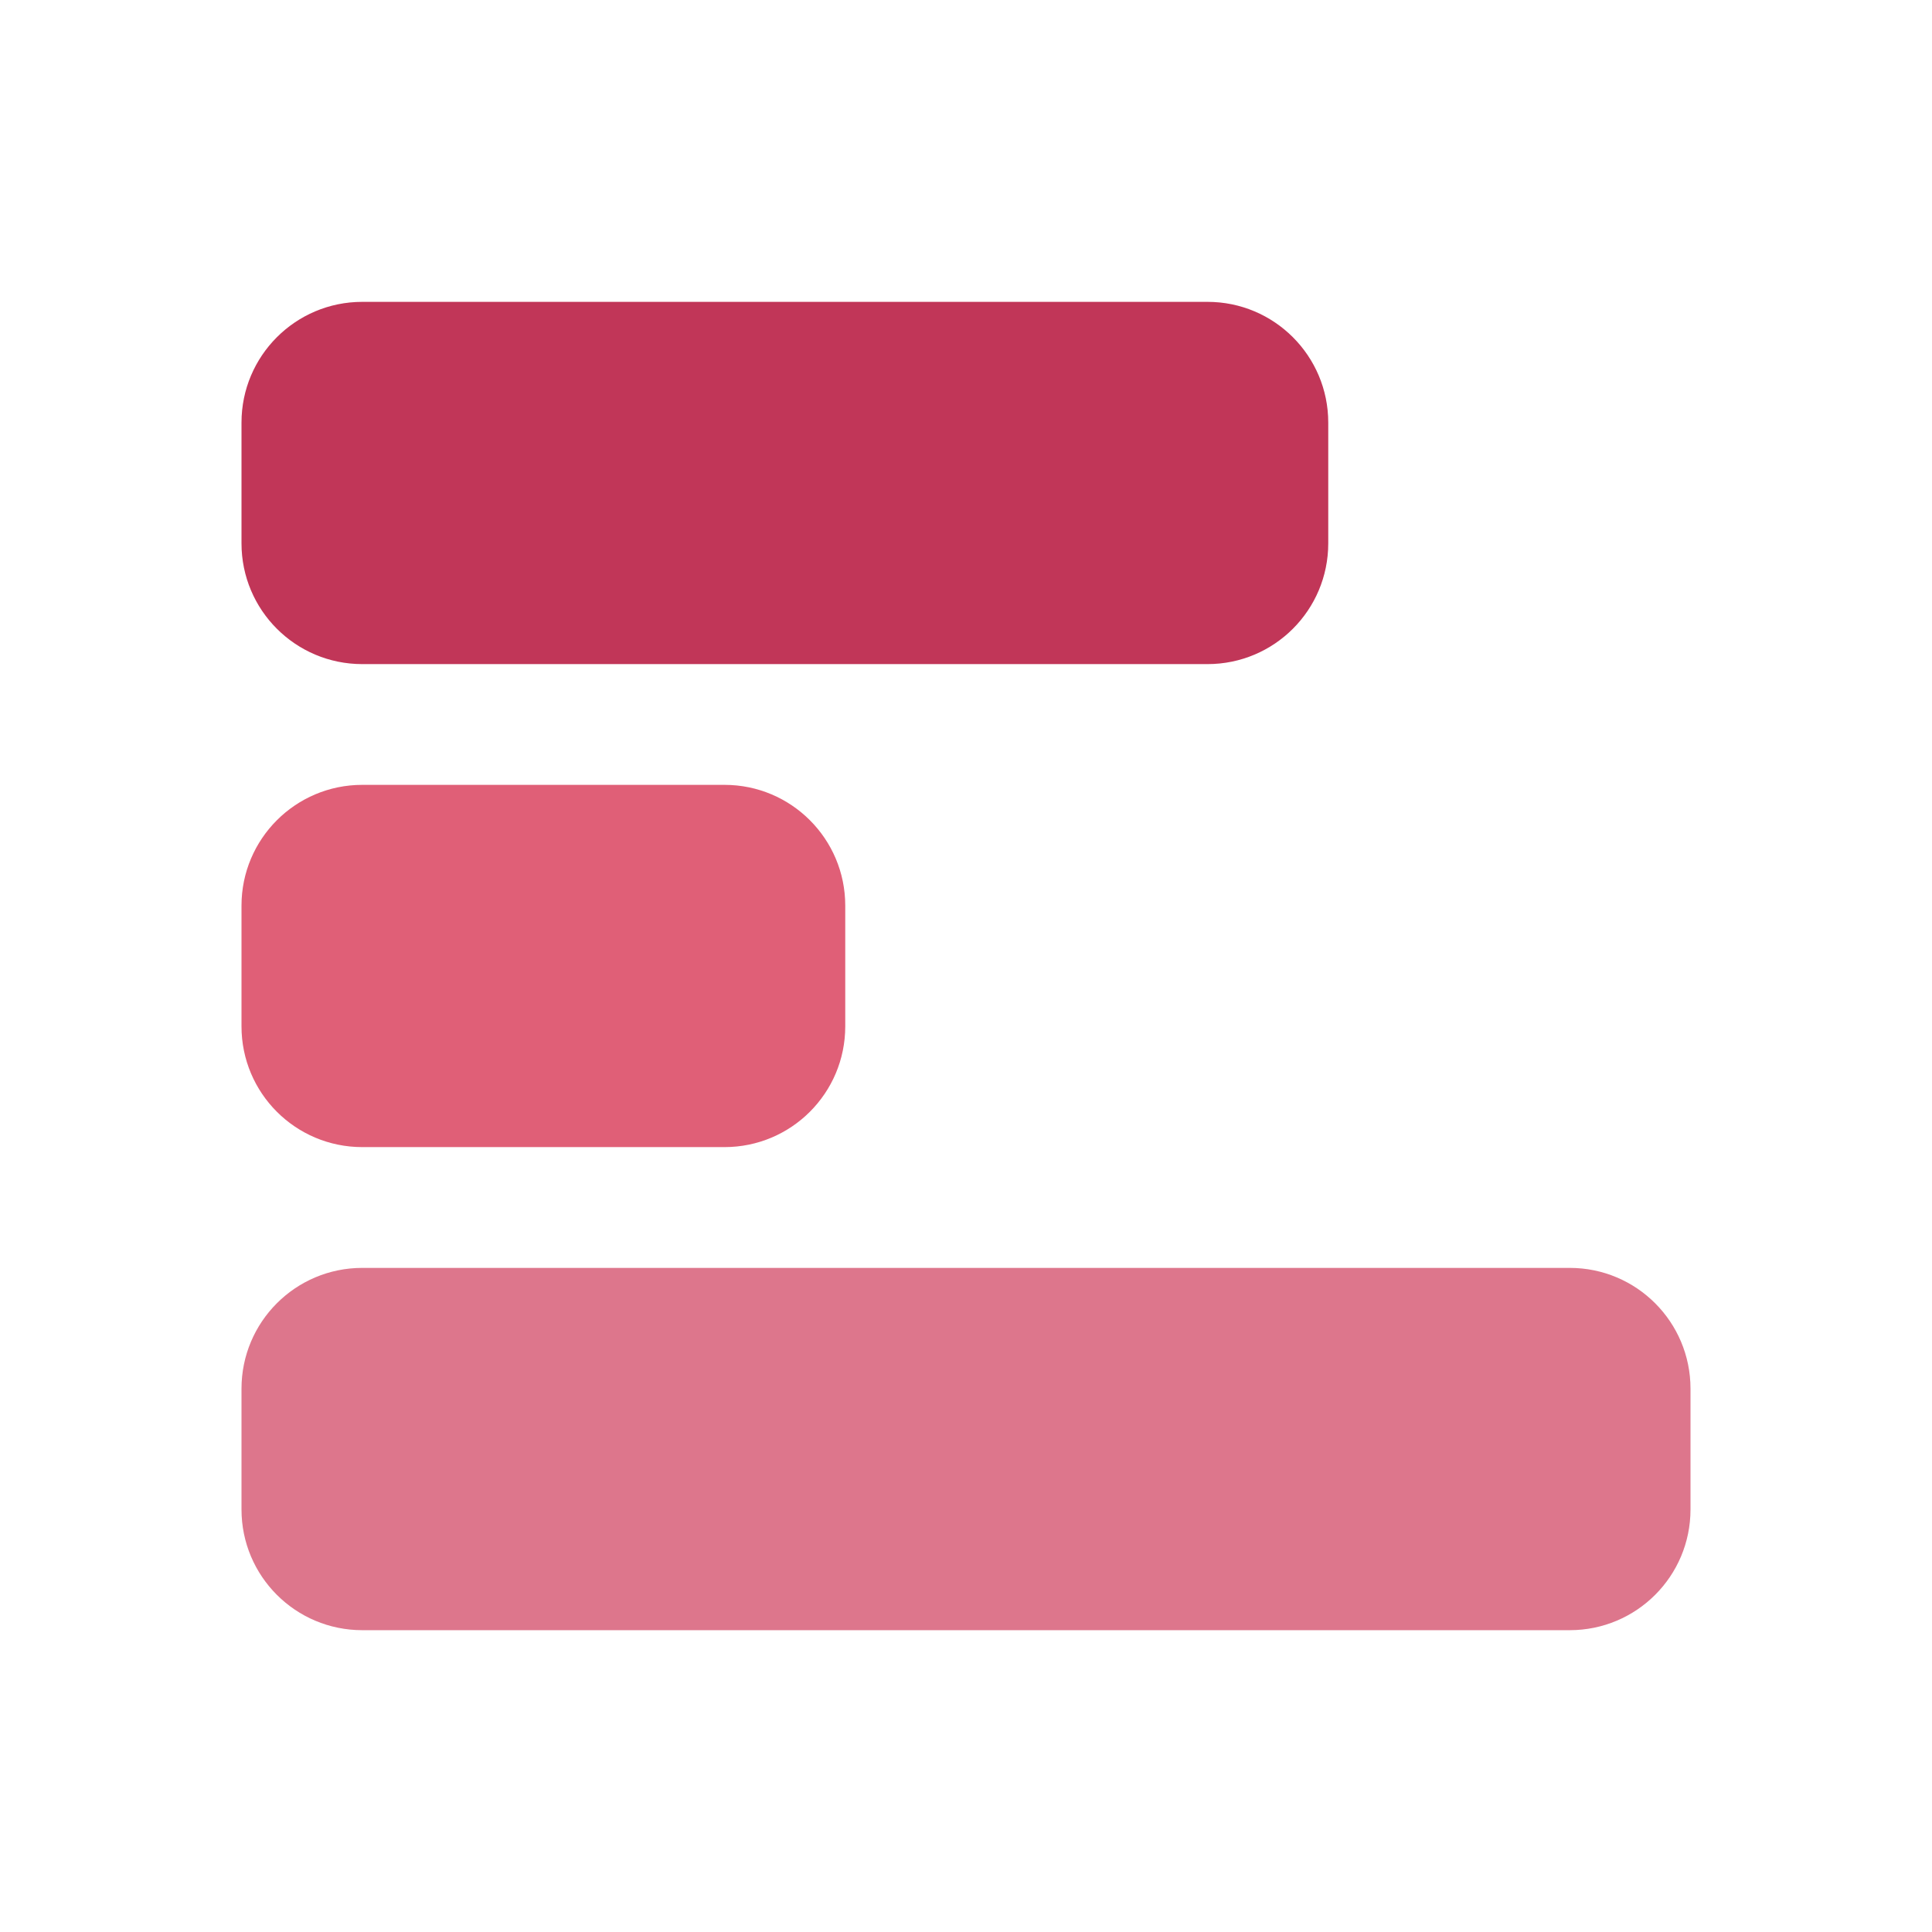 <?xml version="1.0" encoding="utf-8"?>
<!-- Generator: Adobe Illustrator 16.0.0, SVG Export Plug-In . SVG Version: 6.00 Build 0)  -->
<!DOCTYPE svg PUBLIC "-//W3C//DTD SVG 1.1//EN" "http://www.w3.org/Graphics/SVG/1.1/DTD/svg11.dtd">
<svg version="1.1" id="Layer_1" xmlns="http://www.w3.org/2000/svg" xmlns:xlink="http://www.w3.org/1999/xlink" x="0px" y="0px"
	 width="50px" height="50px" viewBox="0 0 50 50" enable-background="new 0 0 50 50" xml:space="preserve">
<path display="none" fill="#F3F4F6" d="M42.188,3.125c1.728,0,3.125,1.399,3.125,3.125v37.5c0,1.727-1.397,3.125-3.125,3.125H7.813
	c-1.726,0-3.125-1.398-3.125-3.125V6.25c0-1.726,1.399-3.125,3.125-3.125H42.188z M7.813,0c-3.452,0-6.25,2.798-6.25,6.25v37.5
	c0,3.451,2.798,6.25,6.25,6.25h34.375c3.451,0,6.25-2.799,6.25-6.25V6.25c0-3.452-2.799-6.25-6.25-6.25H7.813z"/>
<path display="none" fill="#D73B54" d="M20.313,9.375c0-1.726,1.399-3.125,3.125-3.125h3.125c1.728,0,3.125,1.399,3.125,3.125v9.375
	c0,1.726-1.397,3.125-3.125,3.125h-3.125c-1.726,0-3.125-1.399-3.125-3.125V9.375z M7.813,9.375c0-1.726,1.399-3.125,3.125-3.125
	h3.125c1.726,0,3.125,1.399,3.125,3.125V31.25c0,1.727-1.399,3.125-3.125,3.125h-3.125c-1.726,0-3.125-1.398-3.125-3.125V9.375z
	 M32.813,9.375c0-1.726,1.398-3.125,3.125-3.125h3.125c1.728,0,3.125,1.399,3.125,3.125v31.25c0,1.727-1.397,3.125-3.125,3.125
	h-3.125c-1.727,0-3.125-1.398-3.125-3.125V9.375z"/>
<path fill="#C13658" d="M9.375,7.812c-1.726,0-3.125,1.399-3.125,3.125v3.125c0,1.727,1.399,3.125,3.125,3.125H31.25
	c1.727,0,3.125-1.398,3.125-3.125v-3.125c0-1.726-1.398-3.125-3.125-3.125H9.375z"/>
<path fill="#E05F77" d="M9.375,20.312c-1.726,0-3.125,1.4-3.125,3.125v3.125c0,1.728,1.399,3.125,3.125,3.125h9.375
	c1.726,0,3.125-1.397,3.125-3.125v-3.125c0-1.726-1.399-3.125-3.125-3.125H9.375z"/>
<path fill="#DD768C" d="M9.375,32.813c-1.726,0-3.125,1.399-3.125,3.126v3.125c0,1.728,1.399,3.125,3.125,3.125h31.25
	c1.727,0,3.125-1.397,3.125-3.125v-3.125c0-1.727-1.398-3.126-3.125-3.126H9.375z"/>
</svg>
